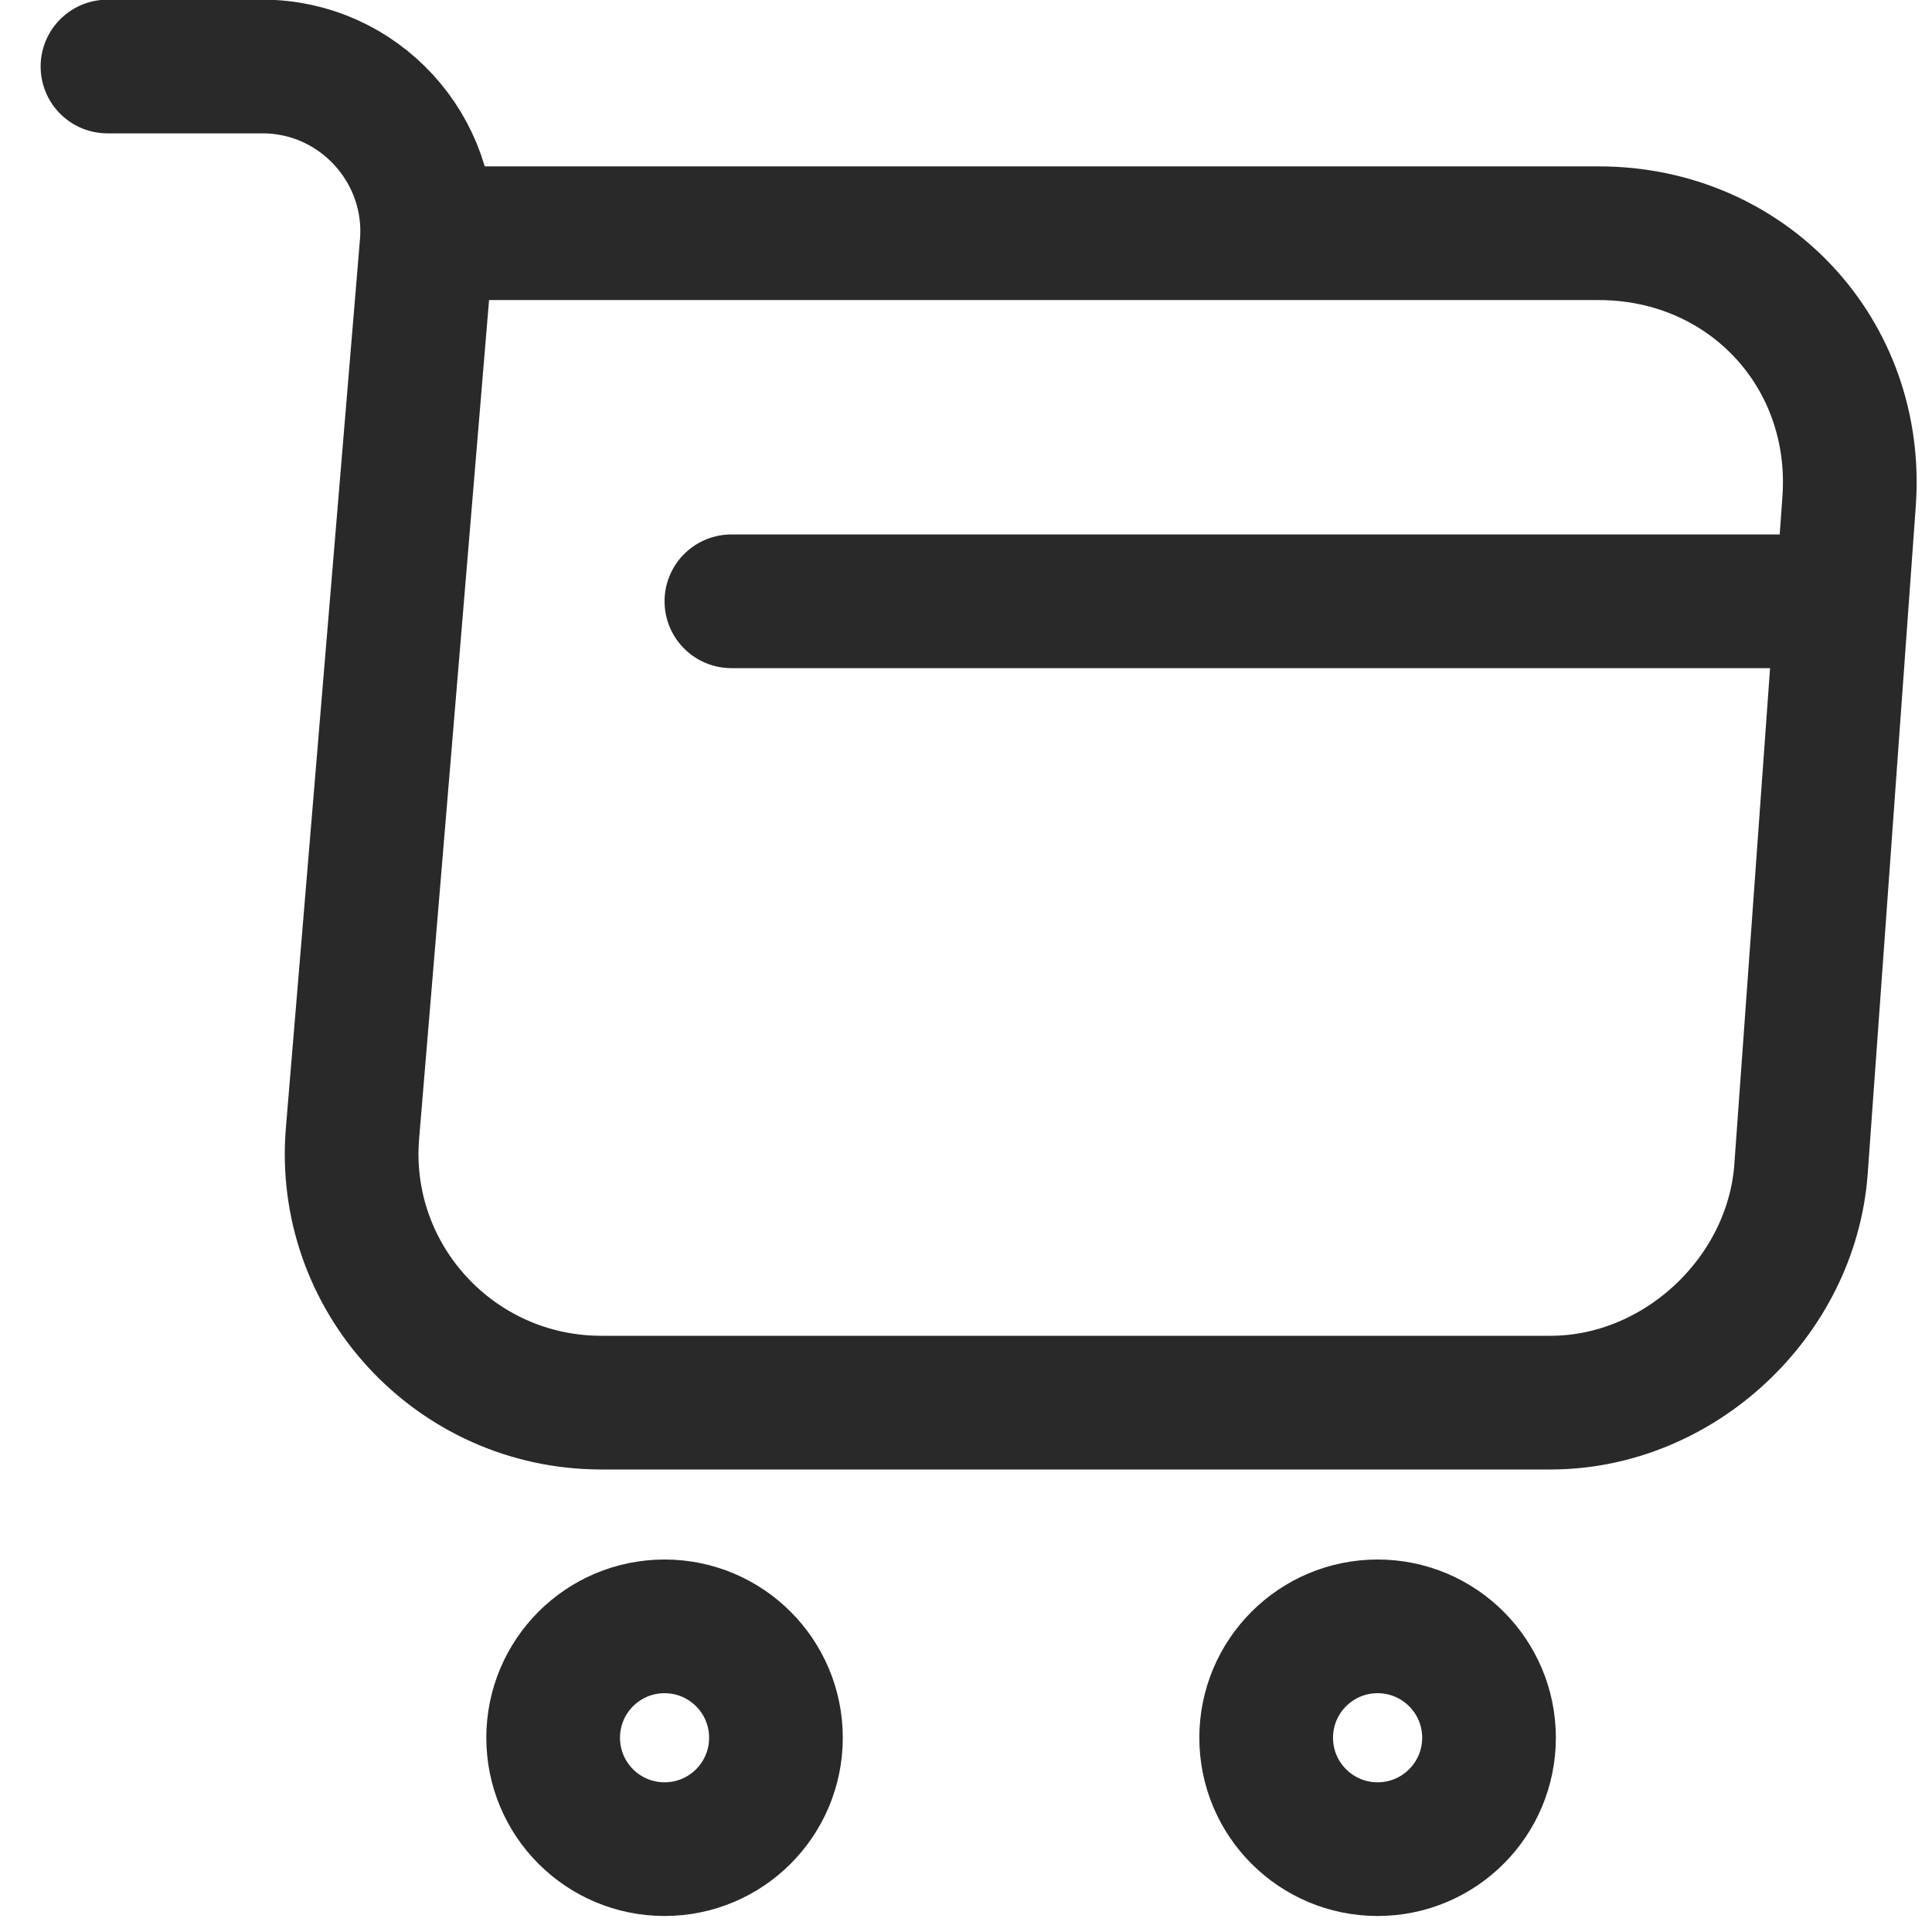 <svg width="35" height="35" viewBox="0 0 35 35" fill="none" xmlns="http://www.w3.org/2000/svg">
    <path d="M1.947 1.205H4.757C6.5 1.205 7.873 2.707 7.728 4.435L6.387 20.517C6.161 23.149 8.244 25.41 10.893 25.41H28.089C30.414 25.41 32.449 23.504 32.626 21.195L33.498 9.085C33.692 6.405 31.658 4.225 28.961 4.225H8.115" stroke="#292929" stroke-width="2.422" stroke-miterlimit="10" stroke-linecap="round" stroke-linejoin="round"/>
    <path d="M24.957 33.499C26.071 33.499 26.975 32.596 26.975 31.481C26.975 30.366 26.071 29.463 24.957 29.463C23.842 29.463 22.938 30.366 22.938 31.481C22.938 32.596 23.842 33.499 24.957 33.499Z" stroke="#292929" stroke-width="2.422" stroke-miterlimit="10" stroke-linecap="round" stroke-linejoin="round"/>
    <path d="M12.039 33.499C13.154 33.499 14.057 32.596 14.057 31.481C14.057 30.366 13.154 29.463 12.039 29.463C10.924 29.463 10.021 30.366 10.021 31.481C10.021 32.596 10.924 33.499 12.039 33.499Z" stroke="#292929" stroke-width="2.422" stroke-miterlimit="10" stroke-linecap="round" stroke-linejoin="round"/>
    <path d="M13.25 10.893H32.626" stroke="#292929" stroke-width="2.422" stroke-miterlimit="10" stroke-linecap="round" stroke-linejoin="round"/>
</svg>
